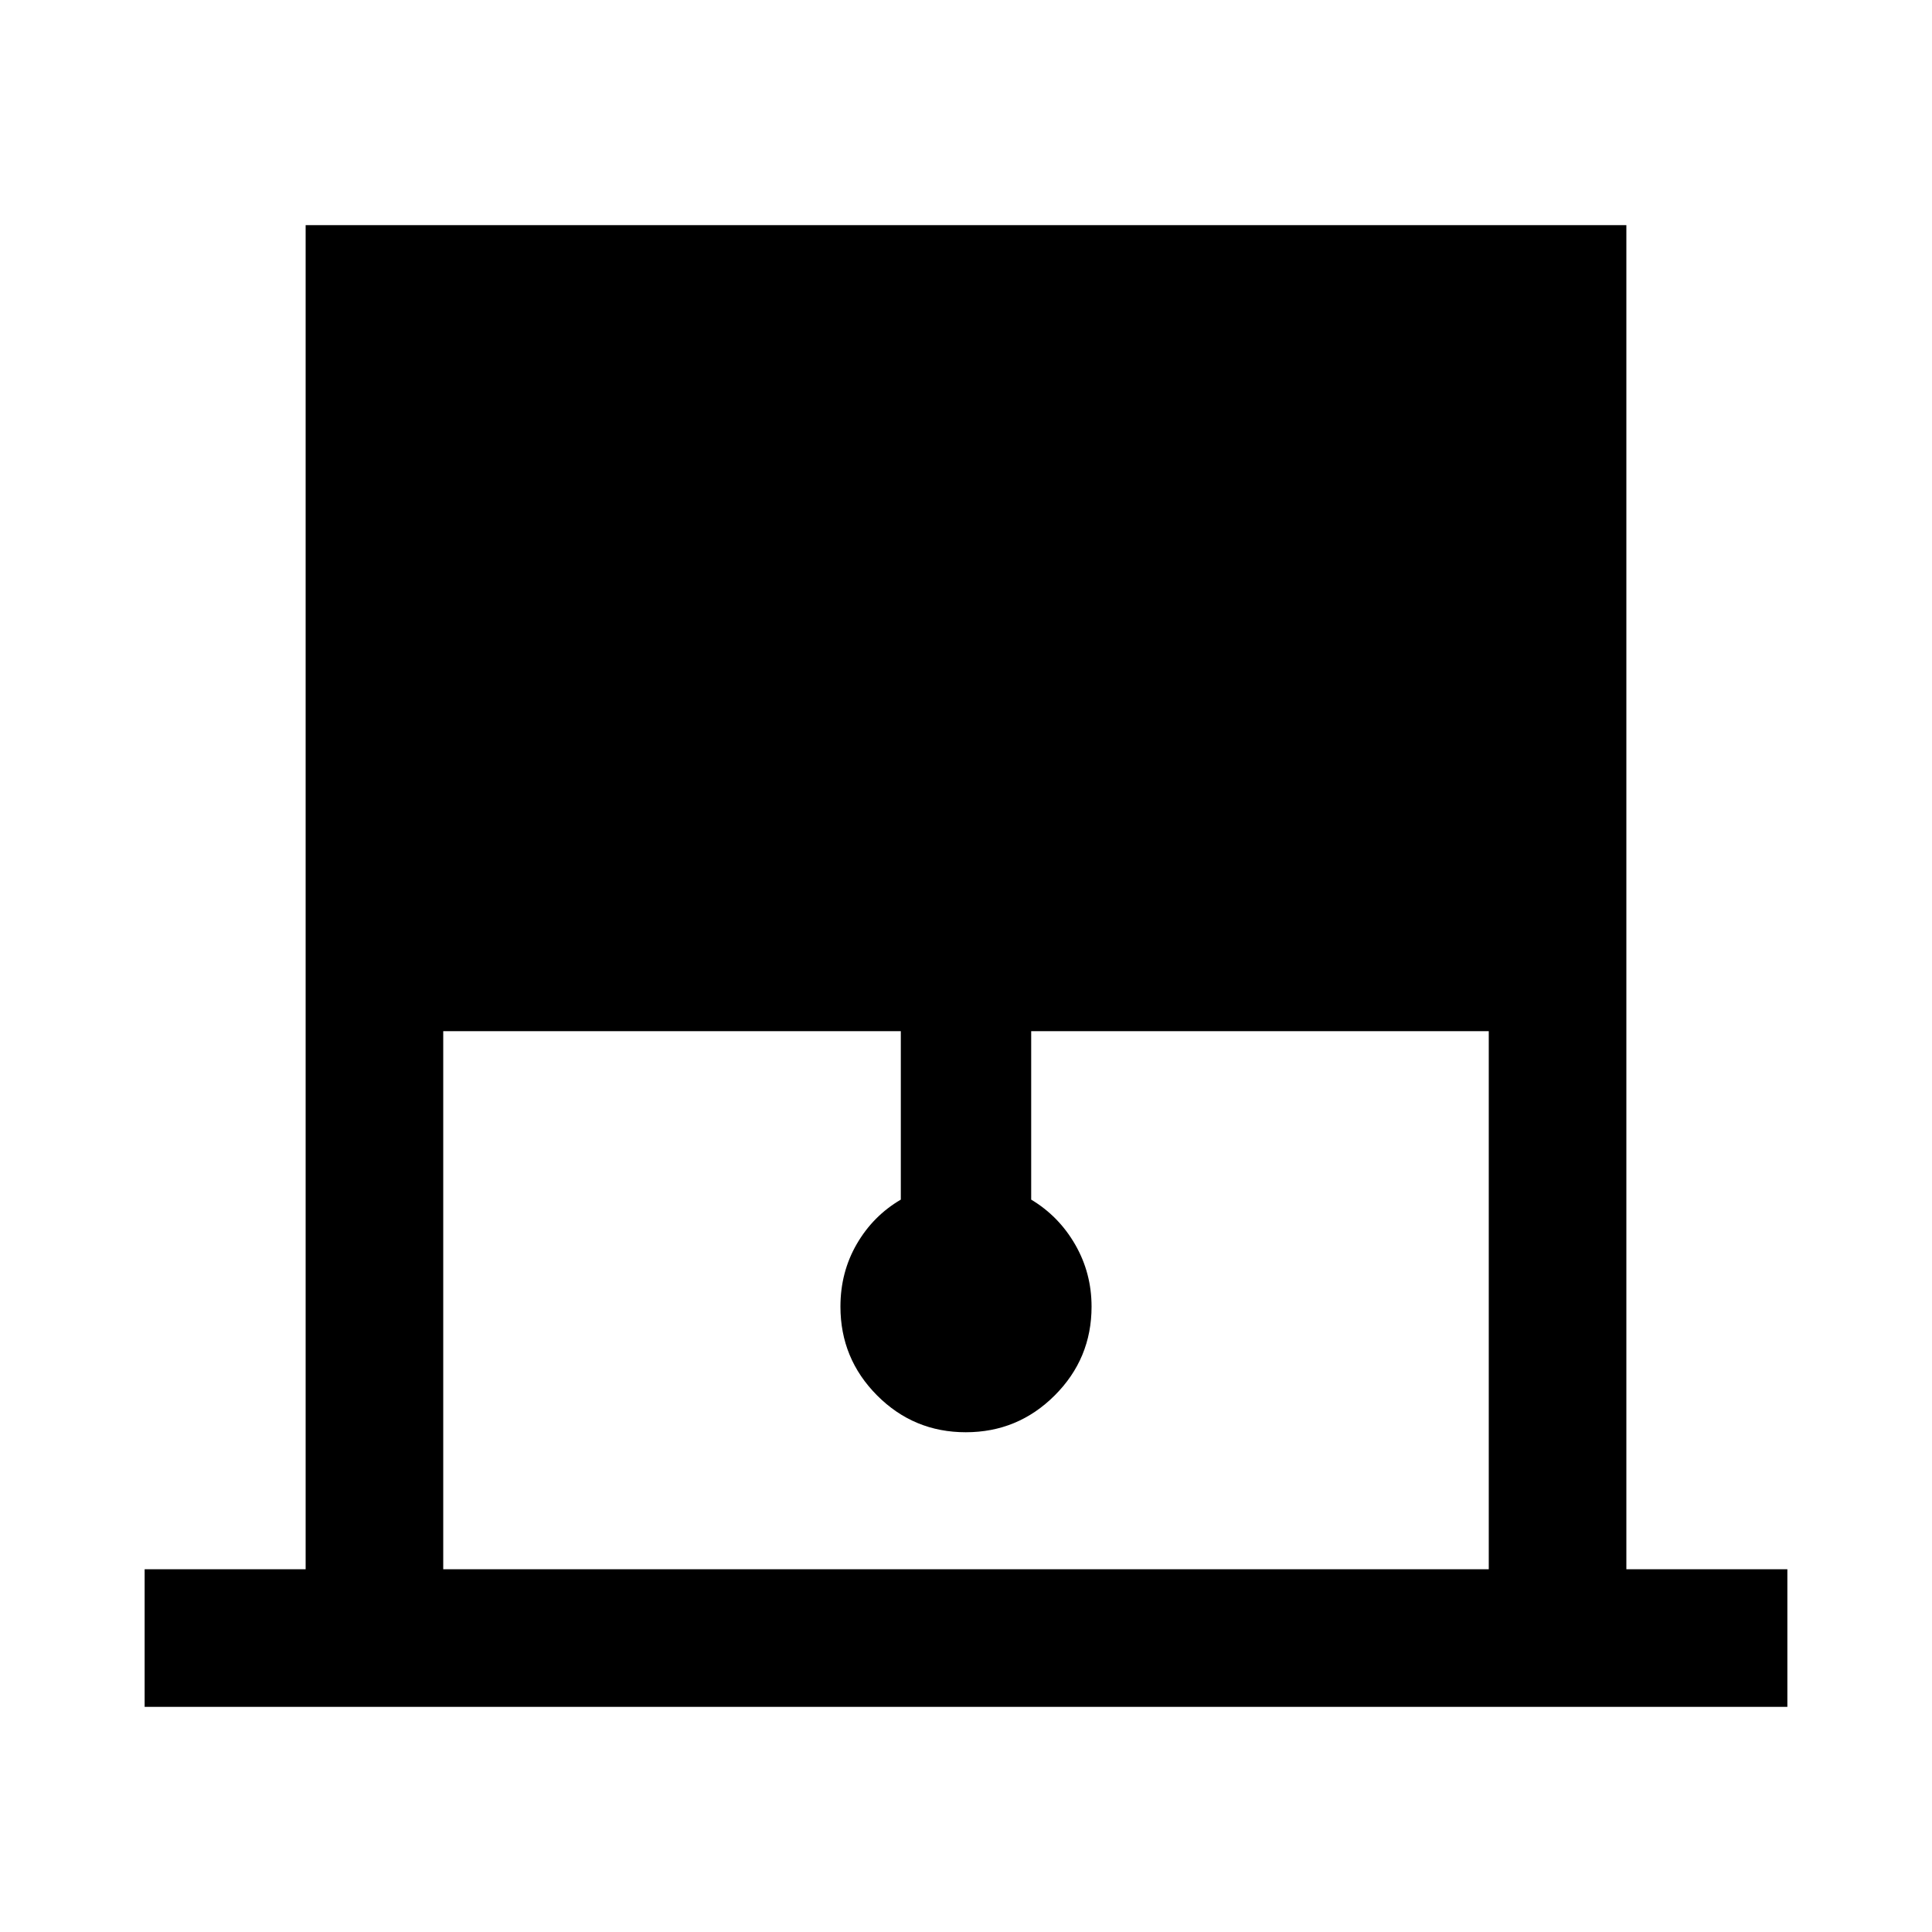 <svg xmlns="http://www.w3.org/2000/svg" width="48" height="48" viewBox="0 96 960 960"><path d="M71.87 944.131v-68.37h79.999V207.869h656.262v667.892h80v68.37H71.869Zm148.369-68.37h519.522v-267.37h-227.37v83.696q13.761 8.247 21.881 22.368 8.119 14.121 8.119 30.792 0 25.849-18.318 44.138-18.318 18.289-44.174 18.289-25.856 0-44.073-18.289t-18.217-44.138q0-17.105 8.119-31.105 8.12-14.001 21.881-22.055v-83.696h-227.37v267.37Z"/></svg>